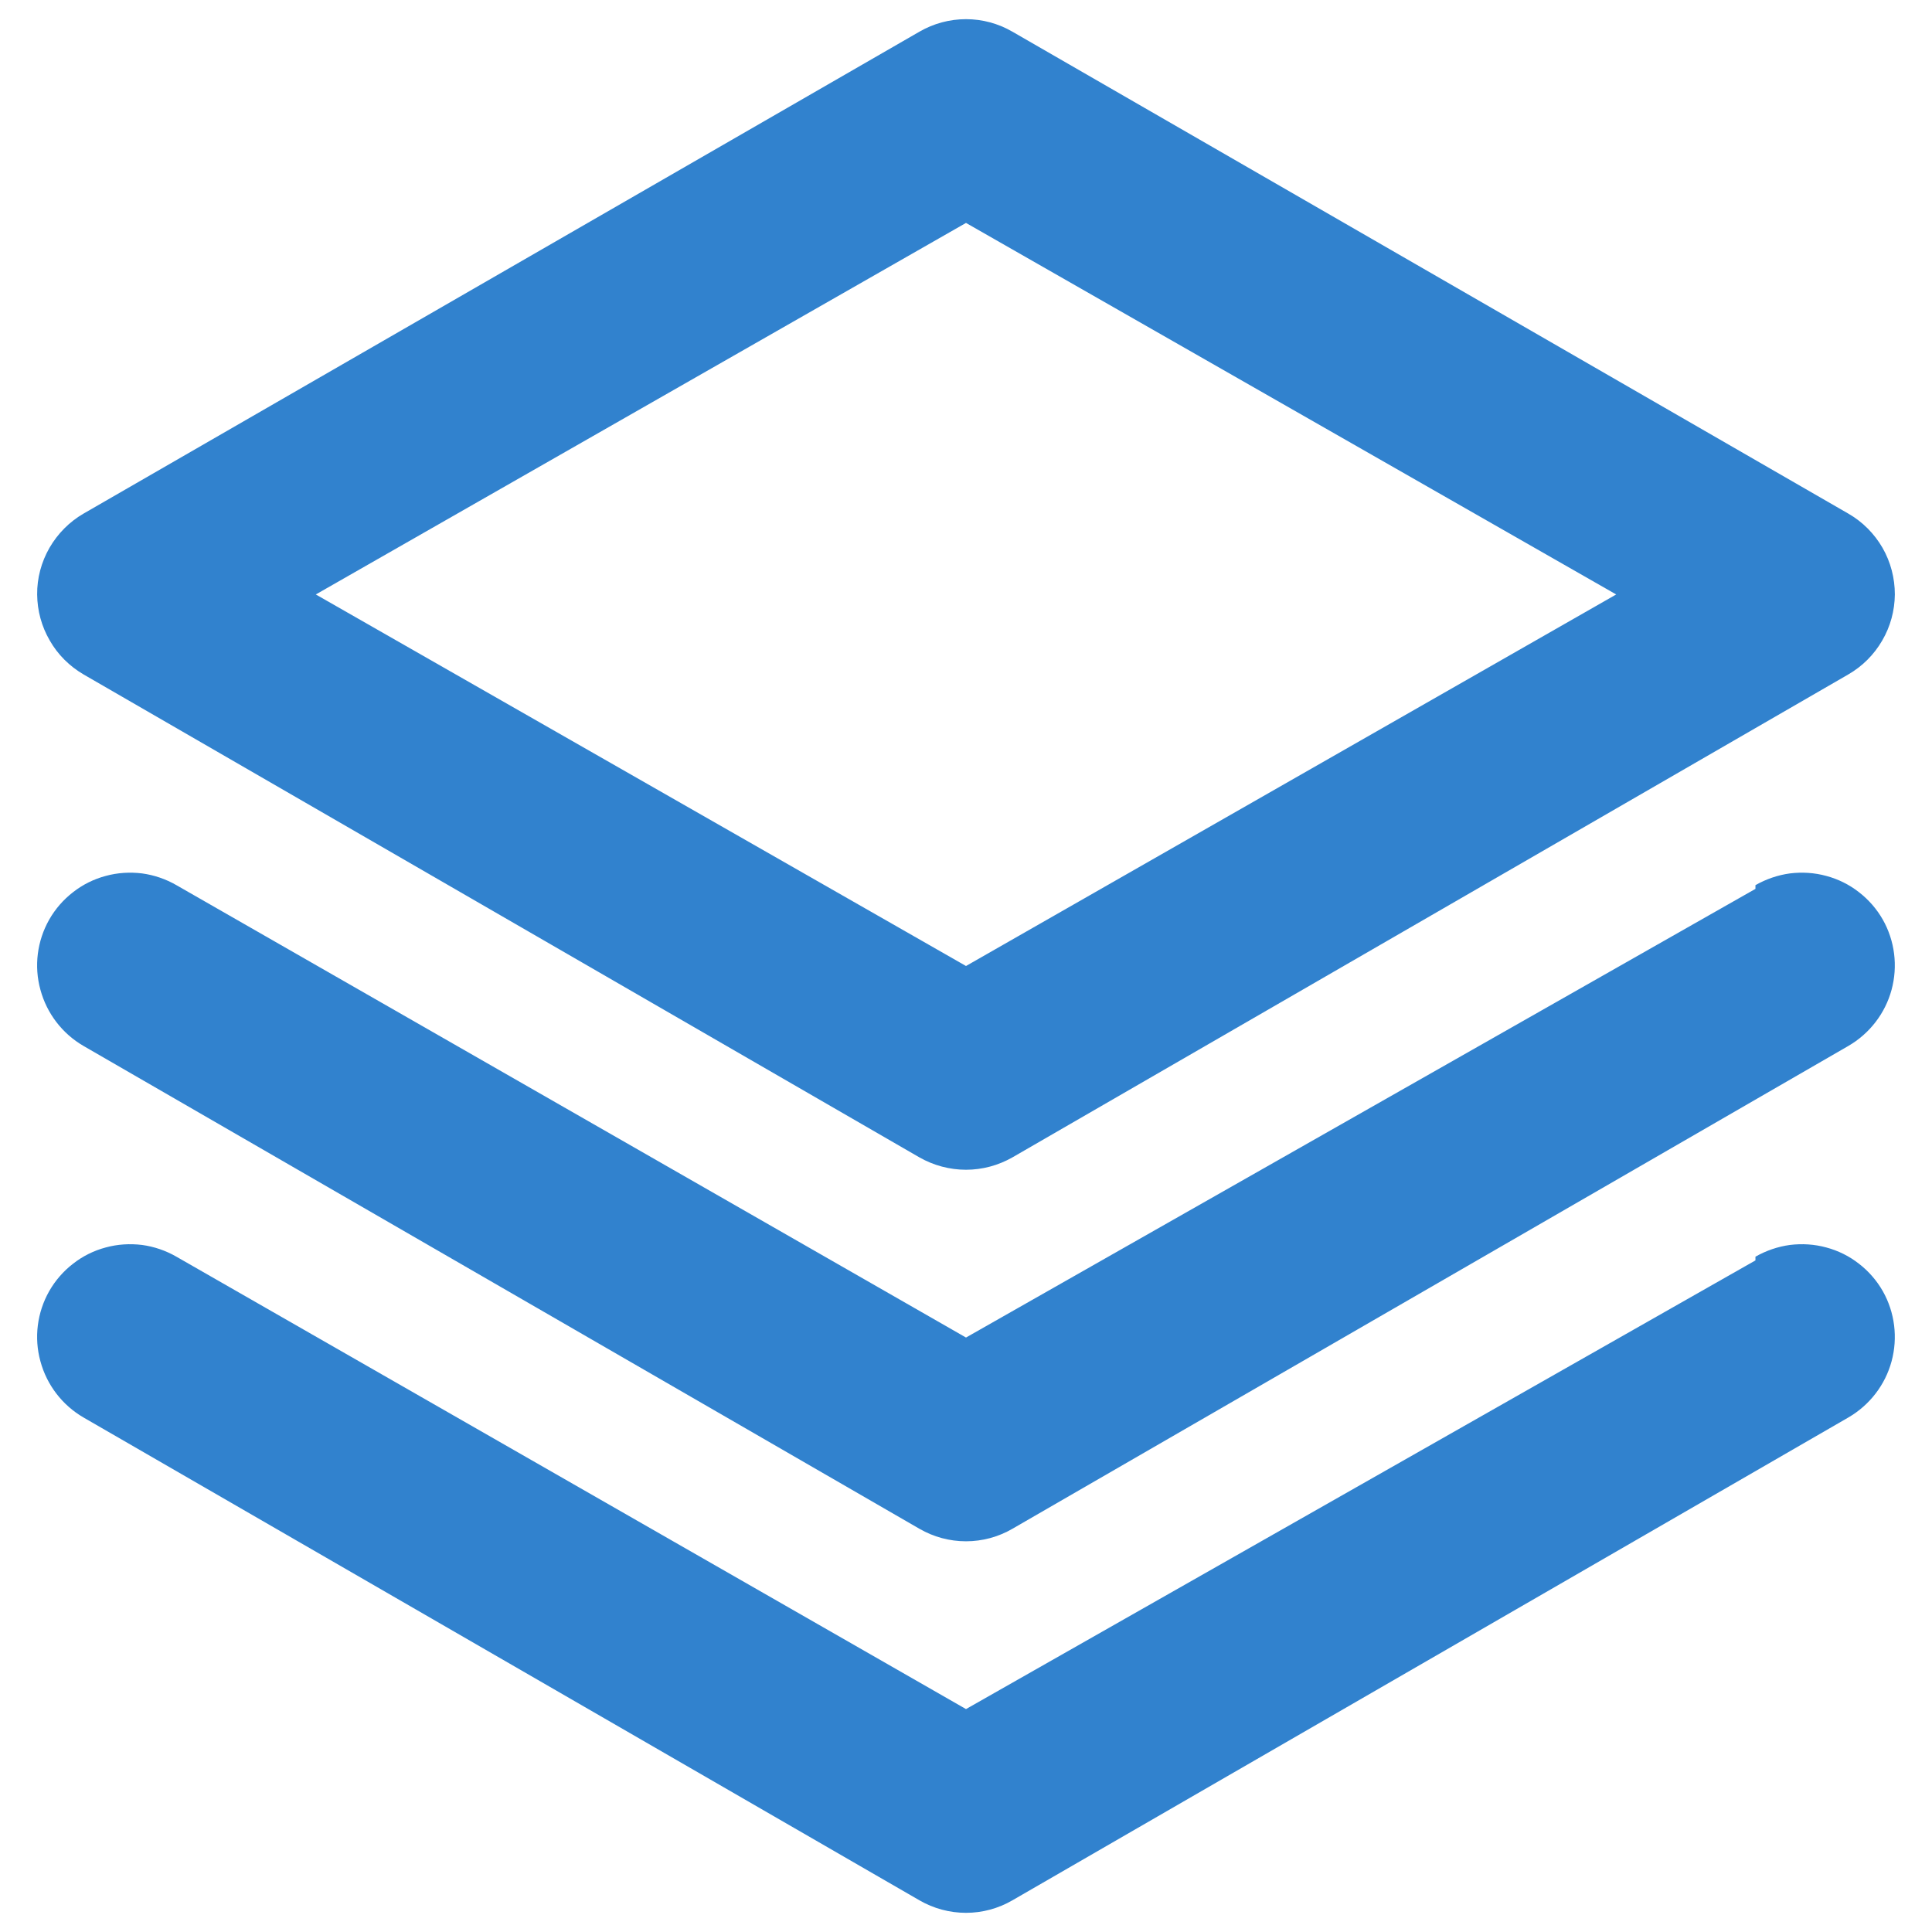 <svg width="13" height="13" viewBox="0 0 13 13" fill="none" xmlns="http://www.w3.org/2000/svg">
<path d="M0.562 4.538L6.187 7.788C6.282 7.842 6.39 7.871 6.5 7.871C6.61 7.871 6.717 7.842 6.812 7.788L12.437 4.538C12.532 4.483 12.61 4.405 12.665 4.31C12.72 4.216 12.749 4.109 12.75 4C12.75 3.89 12.722 3.782 12.667 3.686C12.612 3.591 12.533 3.511 12.437 3.456L6.812 0.213C6.717 0.158 6.61 0.129 6.5 0.129C6.39 0.129 6.282 0.158 6.187 0.213L0.562 3.456C0.467 3.511 0.388 3.591 0.333 3.686C0.278 3.782 0.249 3.89 0.25 4C0.251 4.109 0.28 4.216 0.335 4.31C0.389 4.405 0.468 4.483 0.562 4.538V4.538ZM6.5 1.5L10.875 4L6.5 6.5L2.125 4L6.5 1.5ZM11.812 5.981L6.5 9L1.187 5.956C1.116 5.915 1.037 5.888 0.956 5.877C0.874 5.867 0.791 5.872 0.711 5.894C0.632 5.915 0.557 5.952 0.492 6.003C0.427 6.053 0.372 6.116 0.331 6.188C0.25 6.331 0.228 6.501 0.272 6.66C0.315 6.819 0.419 6.955 0.562 7.038L6.187 10.287C6.282 10.342 6.39 10.371 6.5 10.371C6.61 10.371 6.717 10.342 6.812 10.287L12.437 7.038C12.58 6.955 12.685 6.819 12.728 6.66C12.771 6.501 12.75 6.331 12.669 6.188C12.628 6.116 12.573 6.053 12.508 6.003C12.443 5.952 12.368 5.915 12.289 5.894C12.209 5.872 12.126 5.867 12.044 5.877C11.963 5.888 11.884 5.915 11.812 5.956V5.981ZM11.812 8.481L6.5 11.5L1.187 8.456C1.116 8.415 1.037 8.388 0.956 8.377C0.874 8.367 0.791 8.372 0.711 8.394C0.632 8.415 0.557 8.452 0.492 8.503C0.427 8.553 0.372 8.616 0.331 8.688C0.25 8.831 0.228 9.001 0.272 9.16C0.315 9.319 0.419 9.455 0.562 9.538L6.187 12.787C6.282 12.842 6.39 12.871 6.5 12.871C6.61 12.871 6.717 12.842 6.812 12.787L12.437 9.538C12.58 9.455 12.685 9.319 12.728 9.16C12.771 9.001 12.75 8.831 12.669 8.688C12.628 8.616 12.573 8.553 12.508 8.503C12.443 8.452 12.368 8.415 12.289 8.394C12.209 8.372 12.126 8.367 12.044 8.377C11.963 8.388 11.884 8.415 11.812 8.456V8.481Z" fill="#3182CE"/>
</svg>
